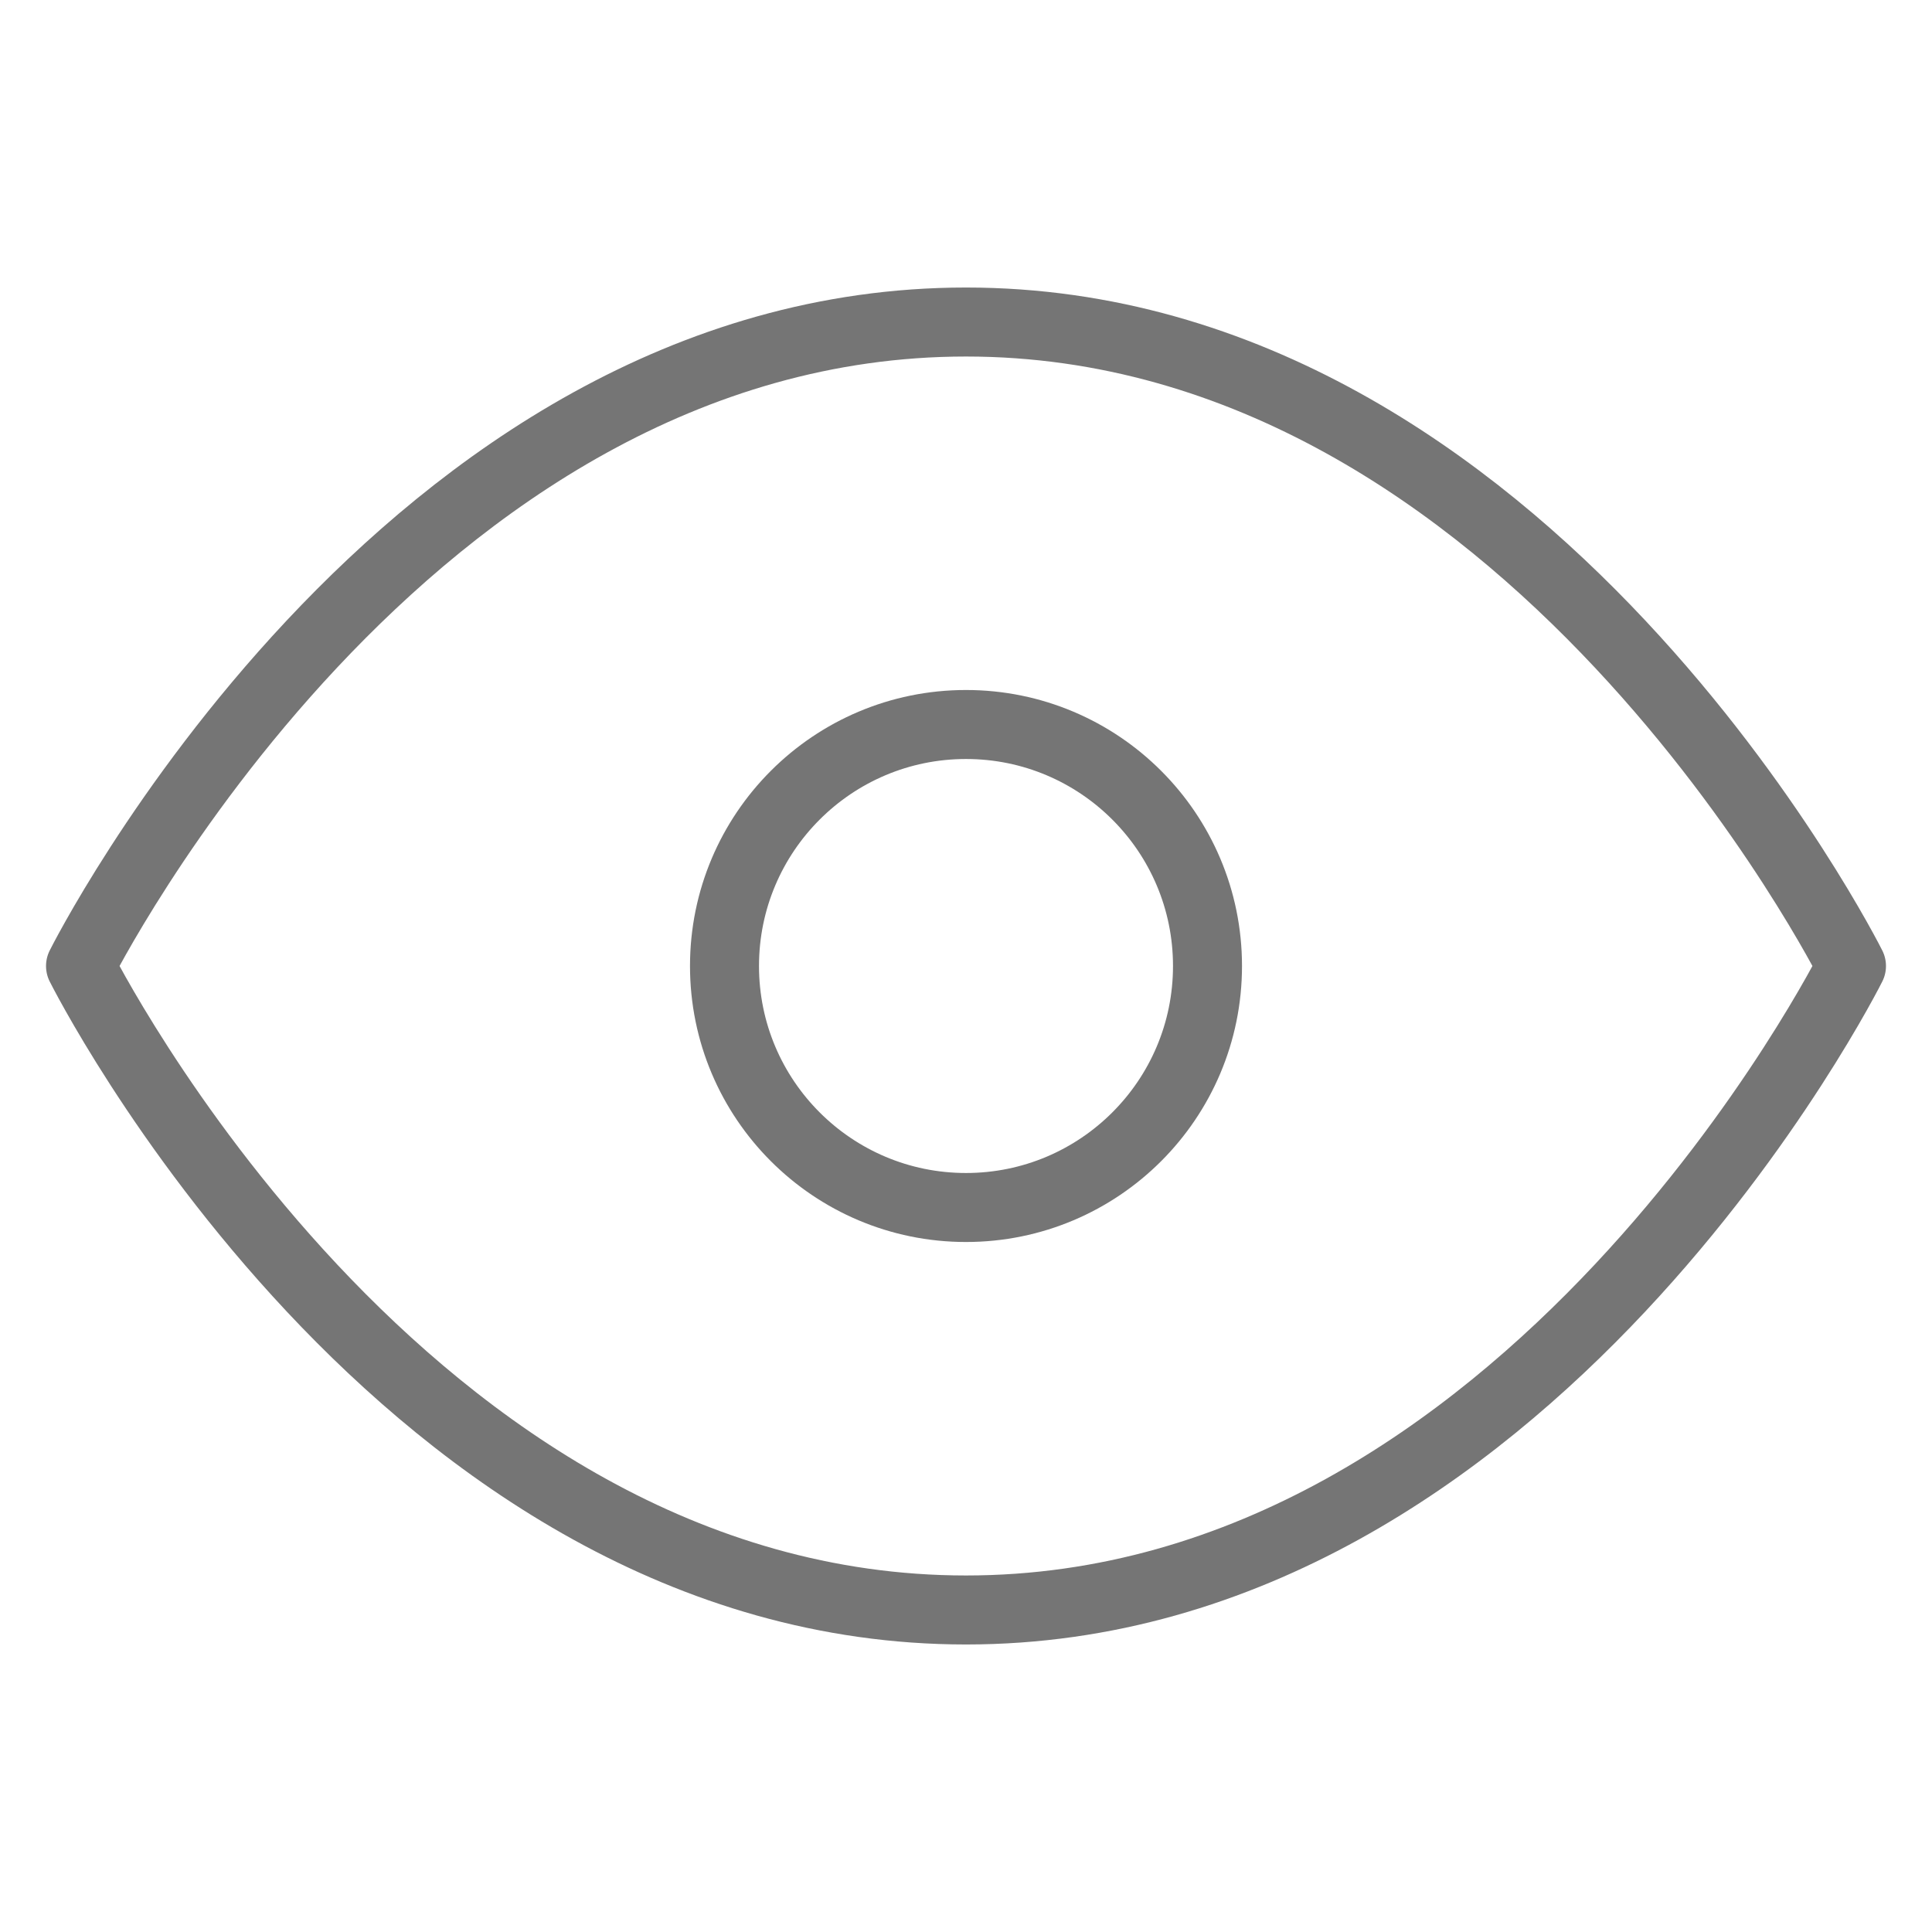 <svg width="28" height="28" viewBox="0 0 28 28" fill="none" xmlns="http://www.w3.org/2000/svg">
<path d="M1.167 14C1.167 14 5.833 4.667 14 4.667C22.167 4.667 26.833 14 26.833 14C26.833 14 22.167 23.333 14 23.333C5.833 23.333 1.167 14 1.167 14Z" stroke="#757575" stroke-linecap="round" stroke-linejoin="round"/>
<path d="M14 17.5C15.933 17.5 17.5 15.933 17.5 14C17.5 12.067 15.933 10.5 14 10.5C12.067 10.5 10.5 12.067 10.5 14C10.5 15.933 12.067 17.5 14 17.5Z" stroke="#757575" stroke-linecap="round" stroke-linejoin="round"/>
</svg>
